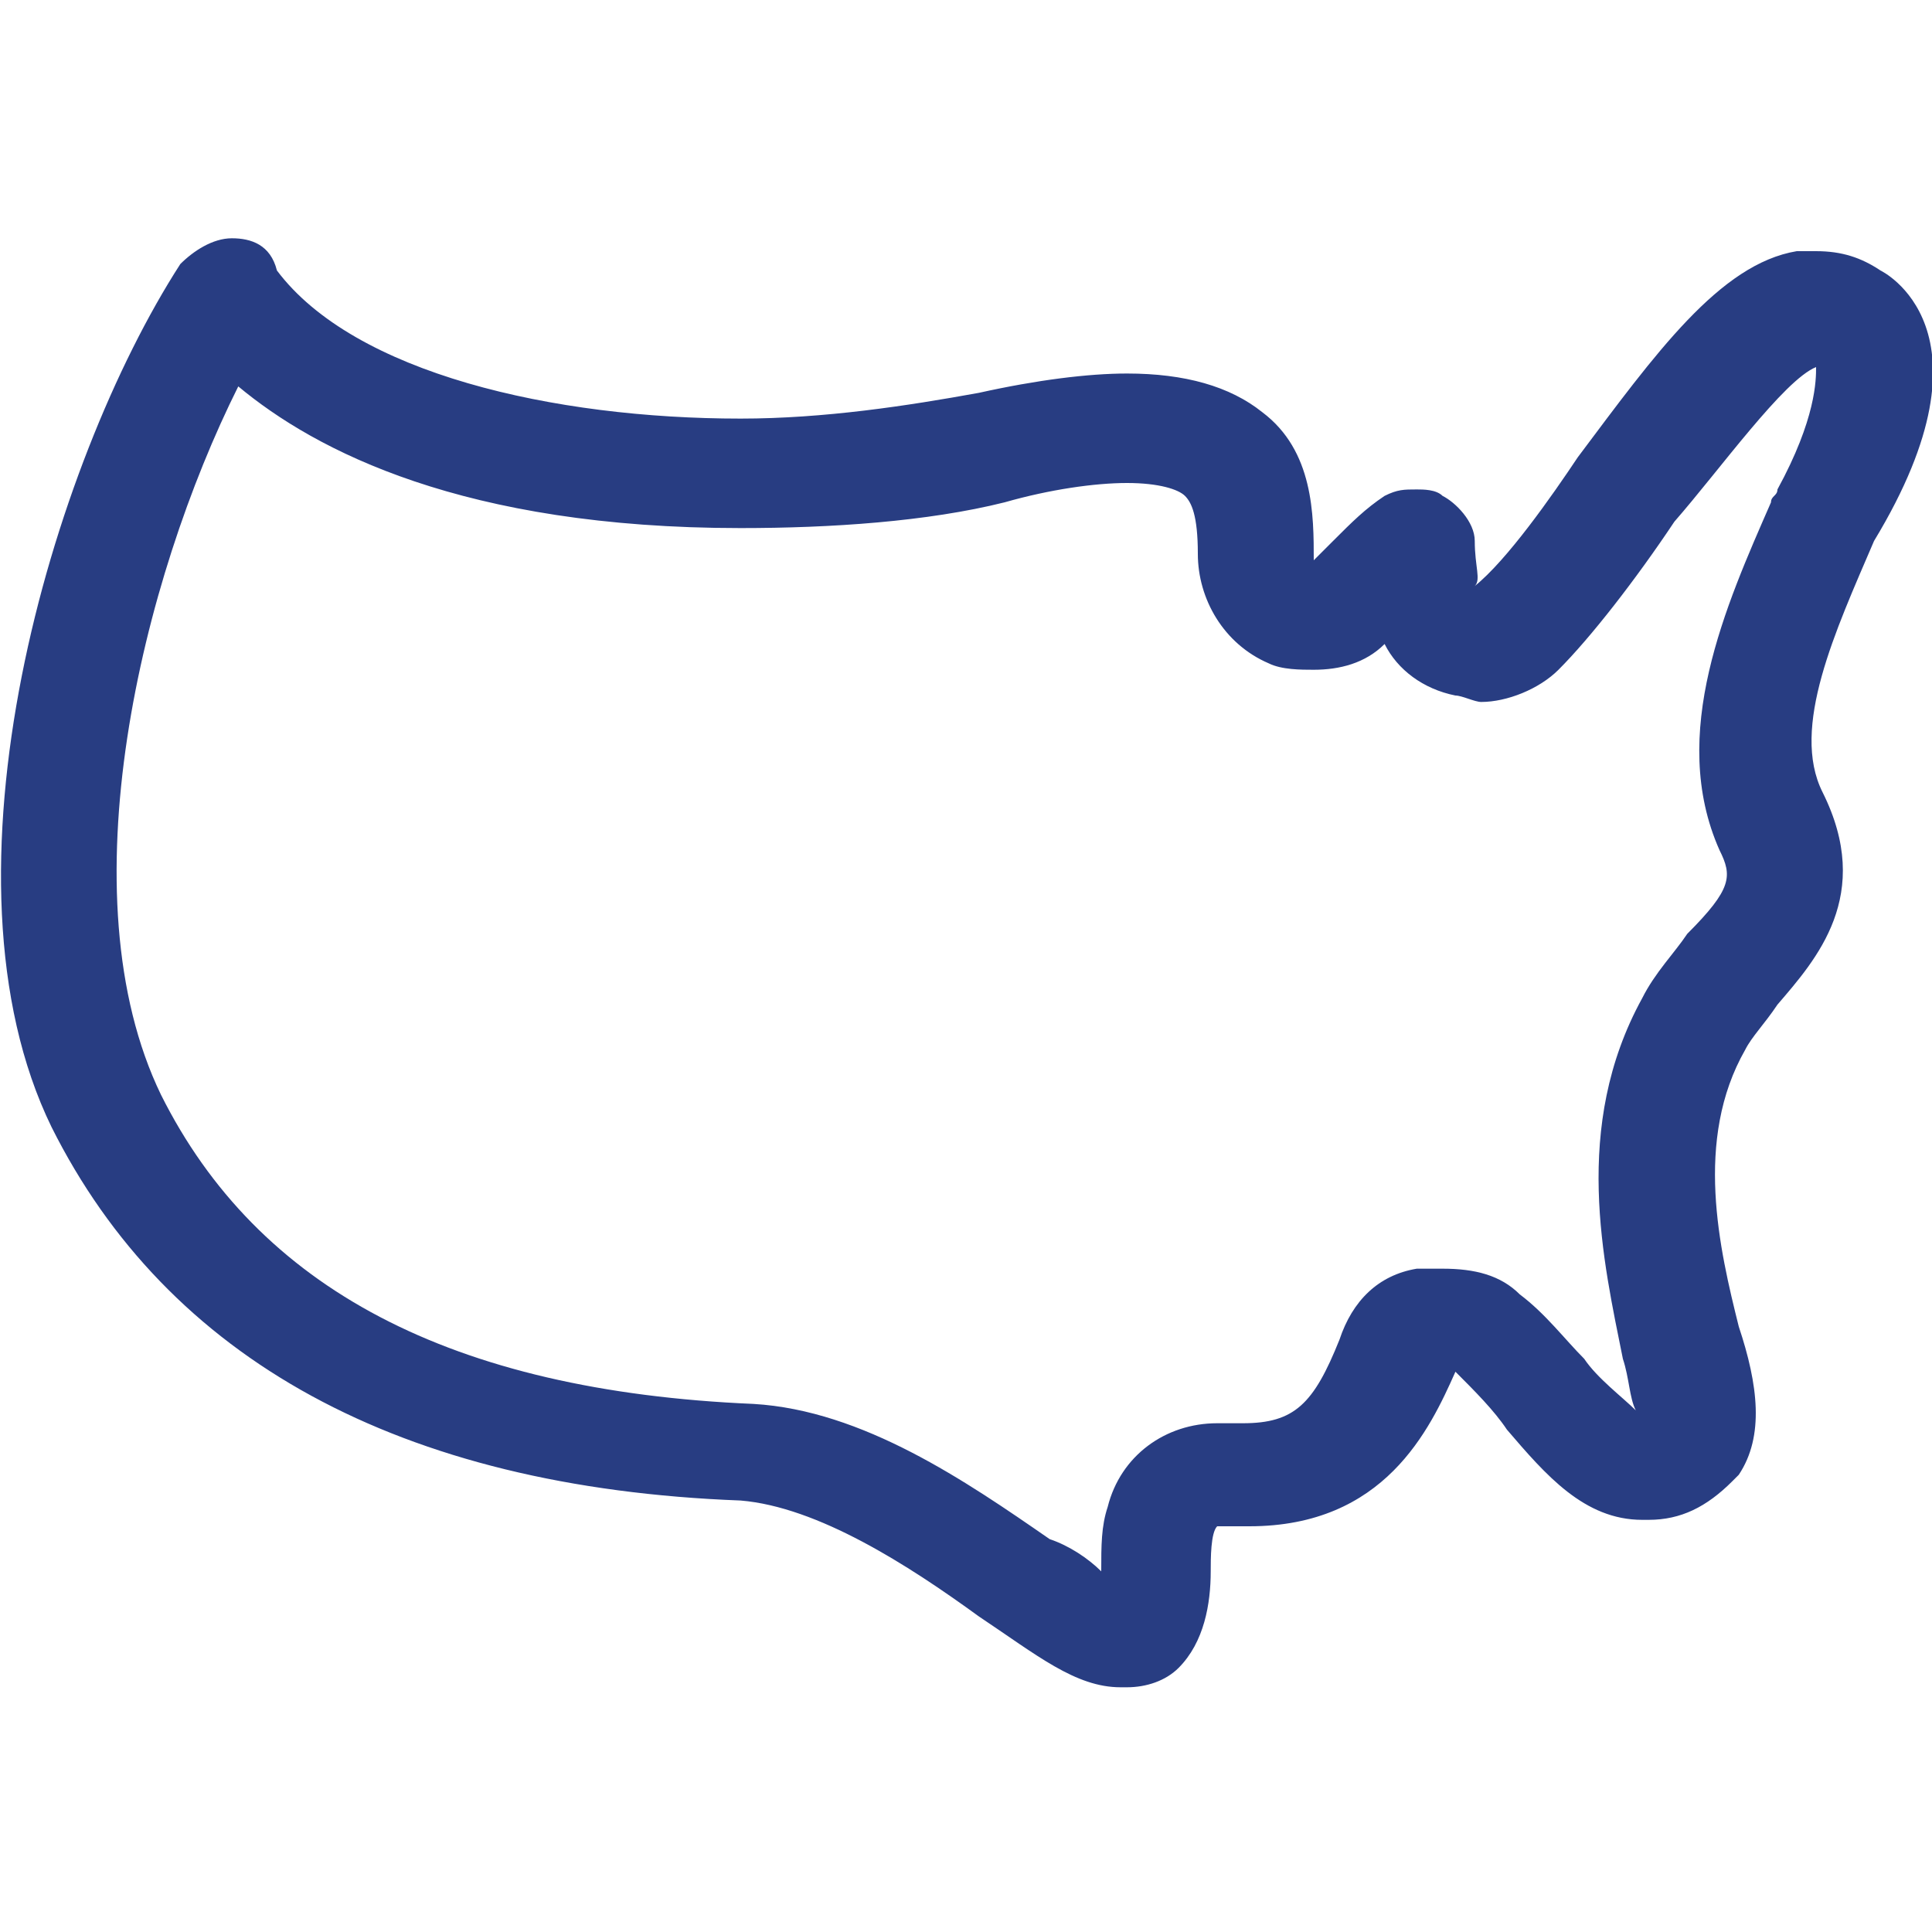 <?xml version="1.0" encoding="utf-8"?>
<!-- Generator: Adobe Illustrator 23.0.2, SVG Export Plug-In . SVG Version: 6.00 Build 0)  -->
<svg version="1.1" id="Layer_1" xmlns="http://www.w3.org/2000/svg" xmlns:xlink="http://www.w3.org/1999/xlink" x="0px" y="0px"
	 viewBox="0 0 30 30" style="enable-background:new 0 0 30 30;" xml:space="preserve">
<style type="text/css">
	.st0{fill:#283D82;}
</style>
<g>
	<path class="st0" d="M4.3,5.1L4.3,5.1L4.3,5.1 M28.2,5.7C28.2,5.7,28.2,5.7,28.2,5.7c0,0.2,0,0.8-0.6,1.9c0,0.1-0.1,0.1-0.1,0.2
		c-0.7,1.6-1.6,3.6-0.8,5.4c0.2,0.4,0.2,0.6-0.5,1.3c-0.2,0.3-0.5,0.6-0.7,1c-1.1,2-0.6,4.1-0.3,5.6c0.1,0.3,0.1,0.6,0.2,0.8
		c-0.2-0.2-0.6-0.5-0.8-0.8c-0.3-0.3-0.6-0.7-1-1c-0.3-0.3-0.7-0.4-1.2-0.4c-0.1,0-0.3,0-0.4,0c-0.6,0.1-1,0.5-1.2,1.1
		c-0.4,1-0.7,1.3-1.5,1.3c-0.1,0-0.2,0-0.2,0c-0.1,0-0.1,0-0.2,0c-0.8,0-1.5,0.5-1.7,1.3c-0.1,0.3-0.1,0.6-0.1,1
		c-0.2-0.2-0.5-0.4-0.8-0.5c-1.3-0.9-2.9-2-4.6-2.1c-4.7-0.2-7.7-1.8-9.2-4.8C1,13.9,2.2,9,3.7,6c1.2,1,3.5,2.2,7.8,2.2
		c1.4,0,2.9-0.1,4.1-0.4c0.7-0.2,1.4-0.3,1.9-0.3c0.5,0,0.8,0.1,0.9,0.2c0.1,0.1,0.2,0.3,0.2,0.9c0,0.7,0.4,1.4,1.1,1.7
		c0.2,0.1,0.5,0.1,0.7,0.1c0.4,0,0.8-0.1,1.1-0.4c0.2,0.4,0.6,0.7,1.1,0.8c0.1,0,0.3,0.1,0.4,0.1c0.4,0,0.9-0.2,1.2-0.5
		c0.5-0.5,1.2-1.4,1.8-2.3C26.7,7.3,27.7,5.9,28.2,5.7 M22.4,9.3L22.4,9.3L22.4,9.3 M3.6,3.7L3.6,3.7c-0.3,0-0.6,0.2-0.8,0.4
		c-2,3.1-3.9,9.5-2,13.4c1.8,3.6,5.4,5.6,10.7,5.8c1.2,0.1,2.6,1,3.7,1.8c0.9,0.6,1.5,1.1,2.2,1.1c0,0,0.1,0,0.1,0
		c0.3,0,0.6-0.1,0.8-0.3c0.4-0.4,0.5-1,0.5-1.5c0-0.2,0-0.6,0.1-0.7c0,0,0,0,0.1,0c0.1,0,0.2,0,0.4,0c2.1,0,2.8-1.5,3.2-2.4
		c0.3,0.3,0.6,0.6,0.8,0.9c0.6,0.7,1.2,1.4,2.1,1.4c0,0,0.1,0,0.1,0c0.5,0,0.9-0.2,1.3-0.6c0,0,0.1-0.1,0.1-0.1
		c0.4-0.6,0.3-1.4,0-2.3c-0.3-1.2-0.7-2.9,0.1-4.3c0.1-0.2,0.3-0.4,0.5-0.7c0.6-0.7,1.5-1.7,0.7-3.3c-0.5-1,0.2-2.5,0.8-3.9
		c2-3.3,0.1-4.2,0.1-4.2c-0.3-0.2-0.6-0.3-1-0.3c-0.1,0-0.2,0-0.3,0c-1.2,0.2-2.2,1.6-3.4,3.2c-0.4,0.6-1.1,1.6-1.6,2
		C23,9,22.9,8.8,22.9,8.4c0-0.3-0.3-0.6-0.5-0.7c-0.1-0.1-0.3-0.1-0.4-0.1c-0.2,0-0.3,0-0.5,0.1c-0.3,0.2-0.5,0.4-0.8,0.7
		c-0.1,0.1-0.2,0.2-0.3,0.3c0-0.7,0-1.7-0.8-2.3c-0.5-0.4-1.2-0.6-2.1-0.6c-0.6,0-1.4,0.1-2.3,0.3c-1.1,0.2-2.4,0.4-3.7,0.4
		c-2.9,0-6-0.7-7.2-2.3C4.2,3.8,3.9,3.7,3.6,3.7L3.6,3.7z"/>
</g>
</svg>
